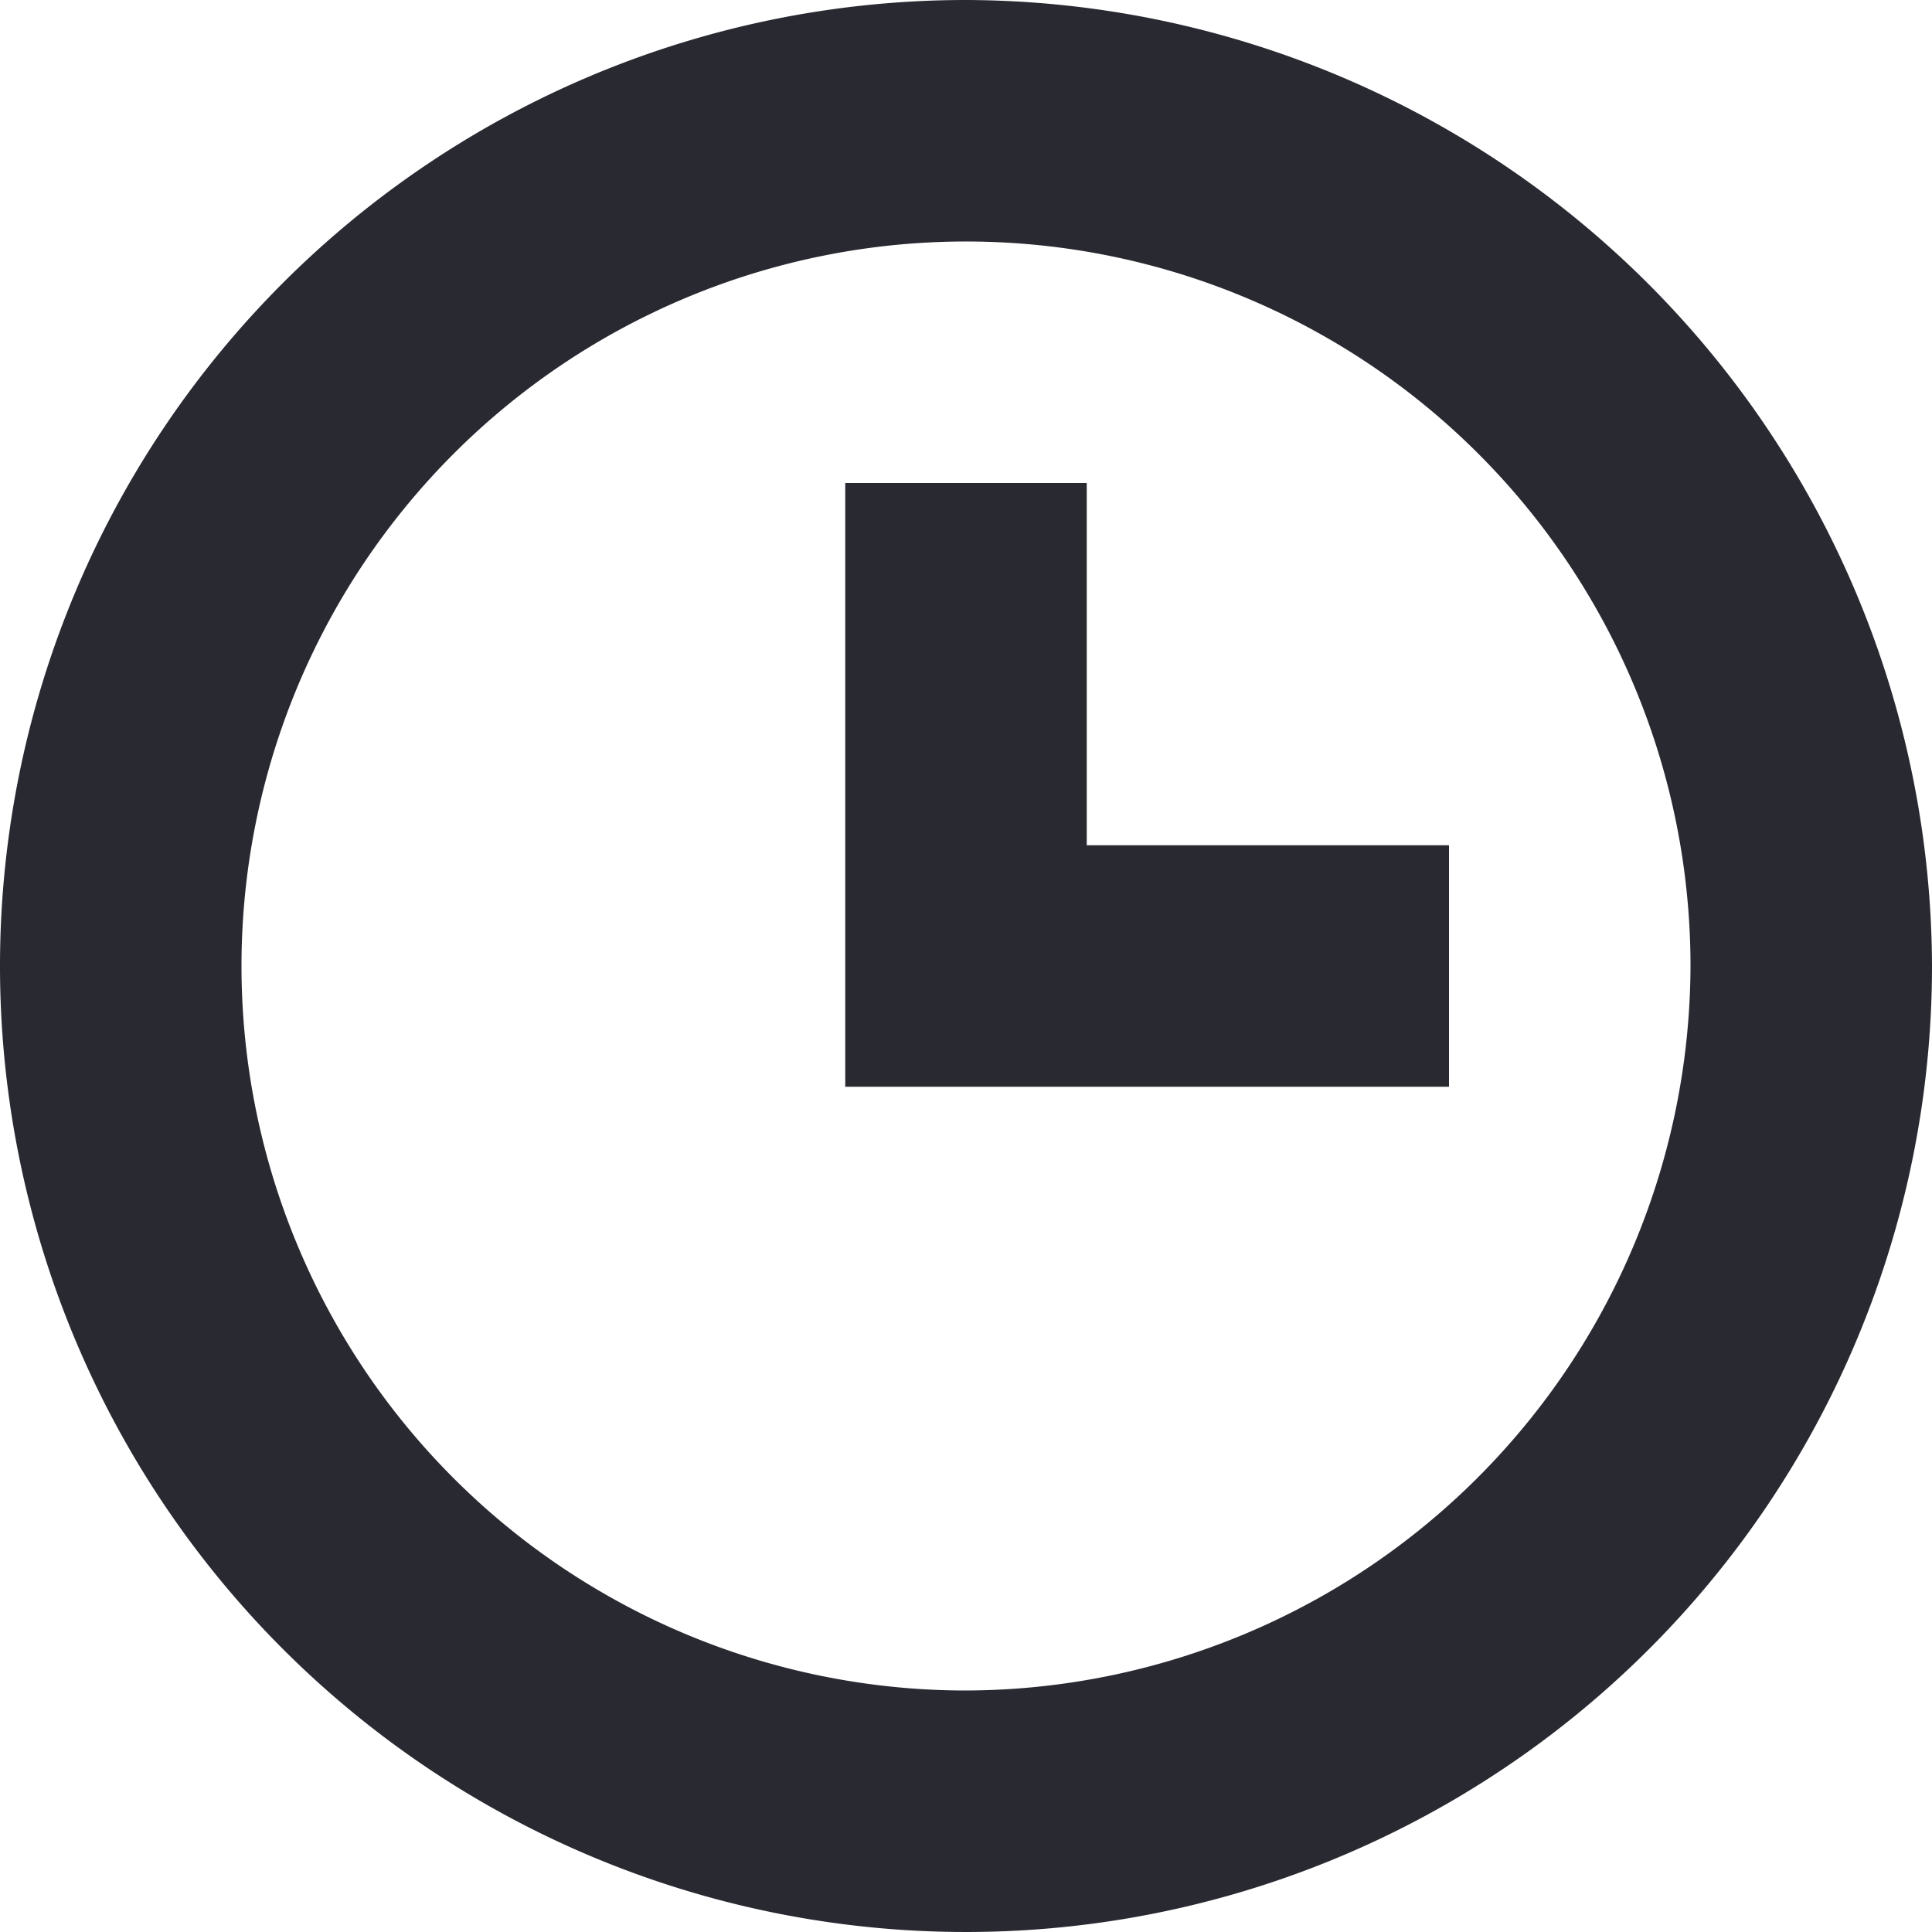 <svg id="time-clock" xmlns="http://www.w3.org/2000/svg" width="16" height="16" viewBox="0 0 16 16">
  <path id="Path_696" data-name="Path 696" d="M8,0a8,8,0,1,0,8,8A8.024,8.024,0,0,0,8,0ZM8,14a6,6,0,1,1,6-6A6.018,6.018,0,0,1,8,14Z" fill="#292932"/>
  <path id="Path_697" data-name="Path 697" d="M9,4H7V9h5V7H9Z" fill="#292932"/>
</svg>
